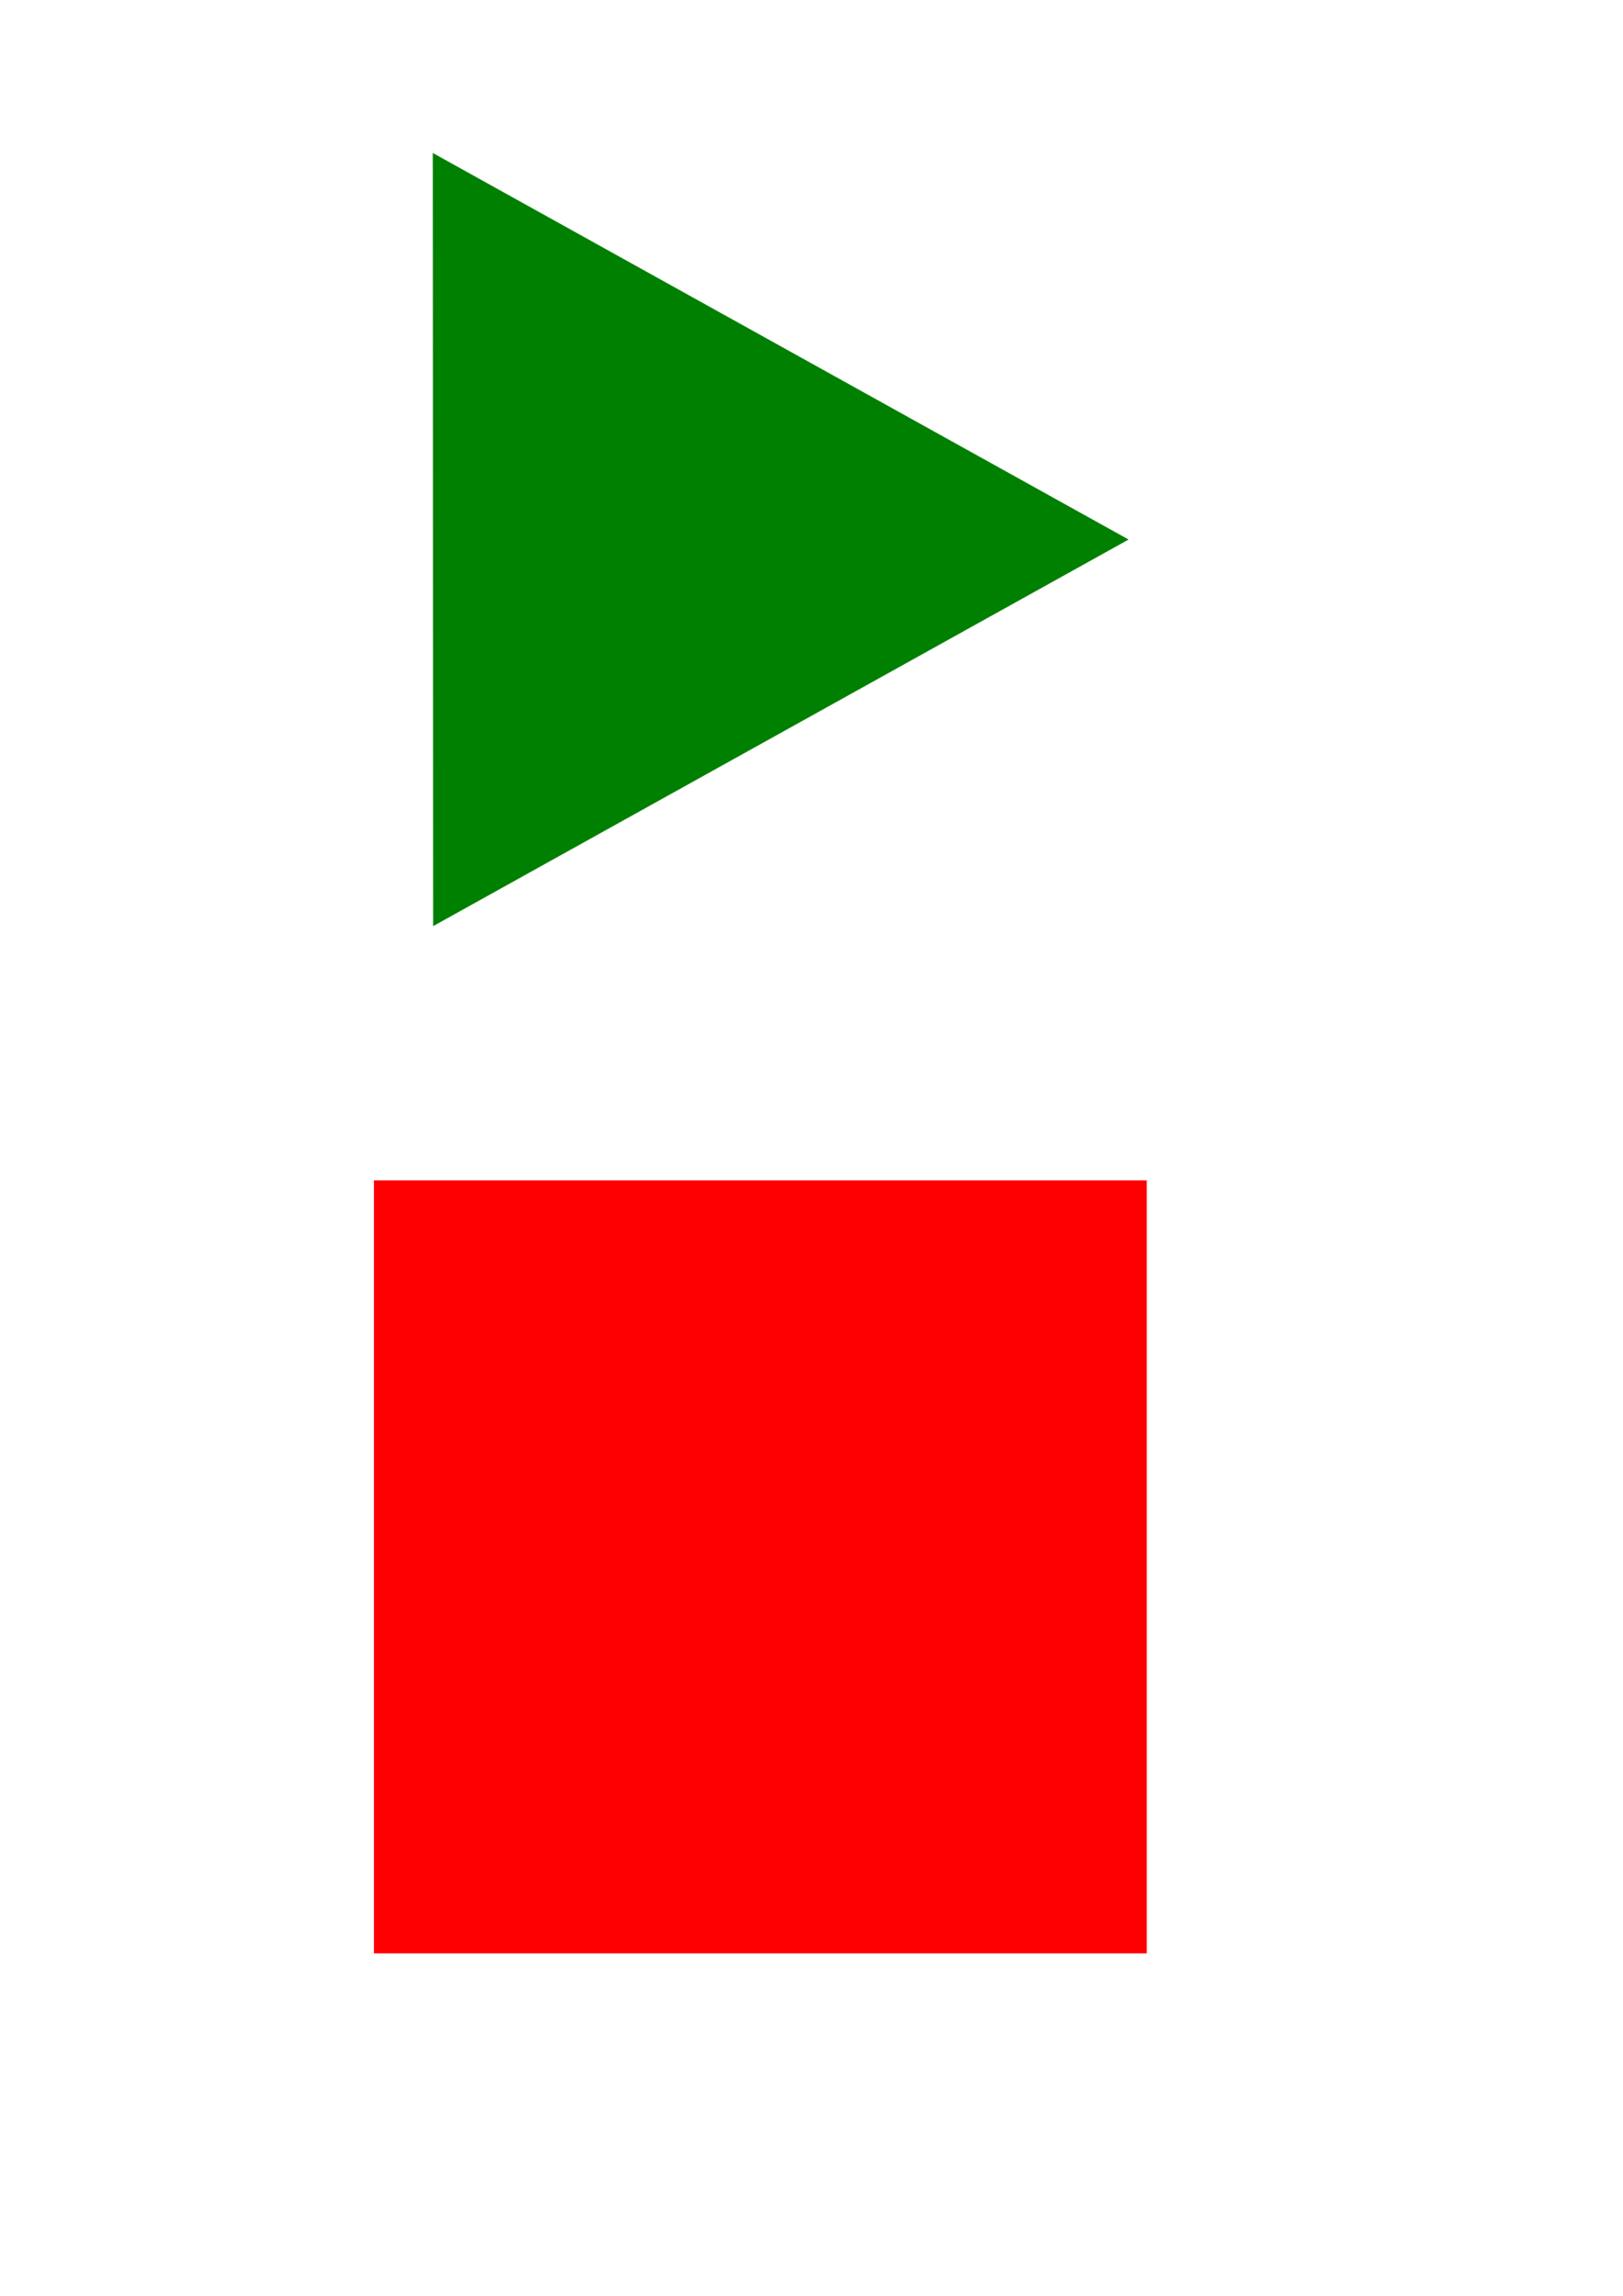 <?xml version="1.0" encoding="UTF-8" standalone="no"?>
<svg
   xmlns:dc="http://purl.org/dc/elements/1.1/"
   xmlns:cc="http://creativecommons.org/ns#"
   xmlns:rdf="http://www.w3.org/1999/02/22-rdf-syntax-ns#"
   xmlns:svg="http://www.w3.org/2000/svg"
   xmlns="http://www.w3.org/2000/svg"
   xmlns:sodipodi="http://sodipodi.sourceforge.net/DTD/sodipodi-0.dtd"
   xmlns:inkscape="http://www.inkscape.org/namespaces/inkscape"
   sodipodi:docname="start_stop.svg"
   inkscape:version="1.0 (4035a4fb49, 2020-05-01)"
   id="svg8"
   version="1.1"
   viewBox="0 0 210 297"
   height="297mm"
   width="210mm">
  <defs
     id="defs2" />
  <sodipodi:namedview
     inkscape:window-maximized="1"
     inkscape:window-y="-8"
     inkscape:window-x="-8"
     inkscape:window-height="1017"
     inkscape:window-width="1920"
     showgrid="false"
     inkscape:document-rotation="0"
     inkscape:current-layer="layer1"
     inkscape:document-units="mm"
     inkscape:cy="560"
     inkscape:cx="400"
     inkscape:zoom="0.35"
     inkscape:pageshadow="2"
     inkscape:pageopacity="0.0"
     borderopacity="1.0"
     bordercolor="#666666"
     pagecolor="#ffffff"
     id="base" />
  <g
     id="layer1"
     inkscape:groupmode="layer"
     inkscape:label="Layer 1">
    <path
       inkscape:export-ydpi="12.700001"
       inkscape:export-xdpi="12.700001"
       transform="matrix(0.229,0.821,-0.853,0.22,158.612,-9.464)"
       inkscape:transform-center-x="-15.000008"
       d="M 116.832,151.606 60,136.378 3.168,121.149 44.772,79.545 86.376,37.941 101.604,94.774 Z"
       inkscape:randomized="0"
       inkscape:rounded="0"
       inkscape:flatsided="false"
       sodipodi:arg2="1.8325957"
       sodipodi:arg1="0.78539816"
       sodipodi:r2="33.969528"
       sodipodi:r1="67.939056"
       sodipodi:cy="103.56547"
       sodipodi:cx="68.791664"
       sodipodi:sides="3"
       id="path10"
       style="fill:#008000;stroke-width:4.216;stroke-opacity:0.502"
       sodipodi:type="star" />
    <rect
       inkscape:export-ydpi="12.7"
       inkscape:export-xdpi="12.7"
       y="152.702"
       x="48.381"
       height="100"
       width="100"
       id="rect12"
       style="fill:#ff0000;stroke-width:4.482;stroke-opacity:0.502" />
  </g>
</svg>
